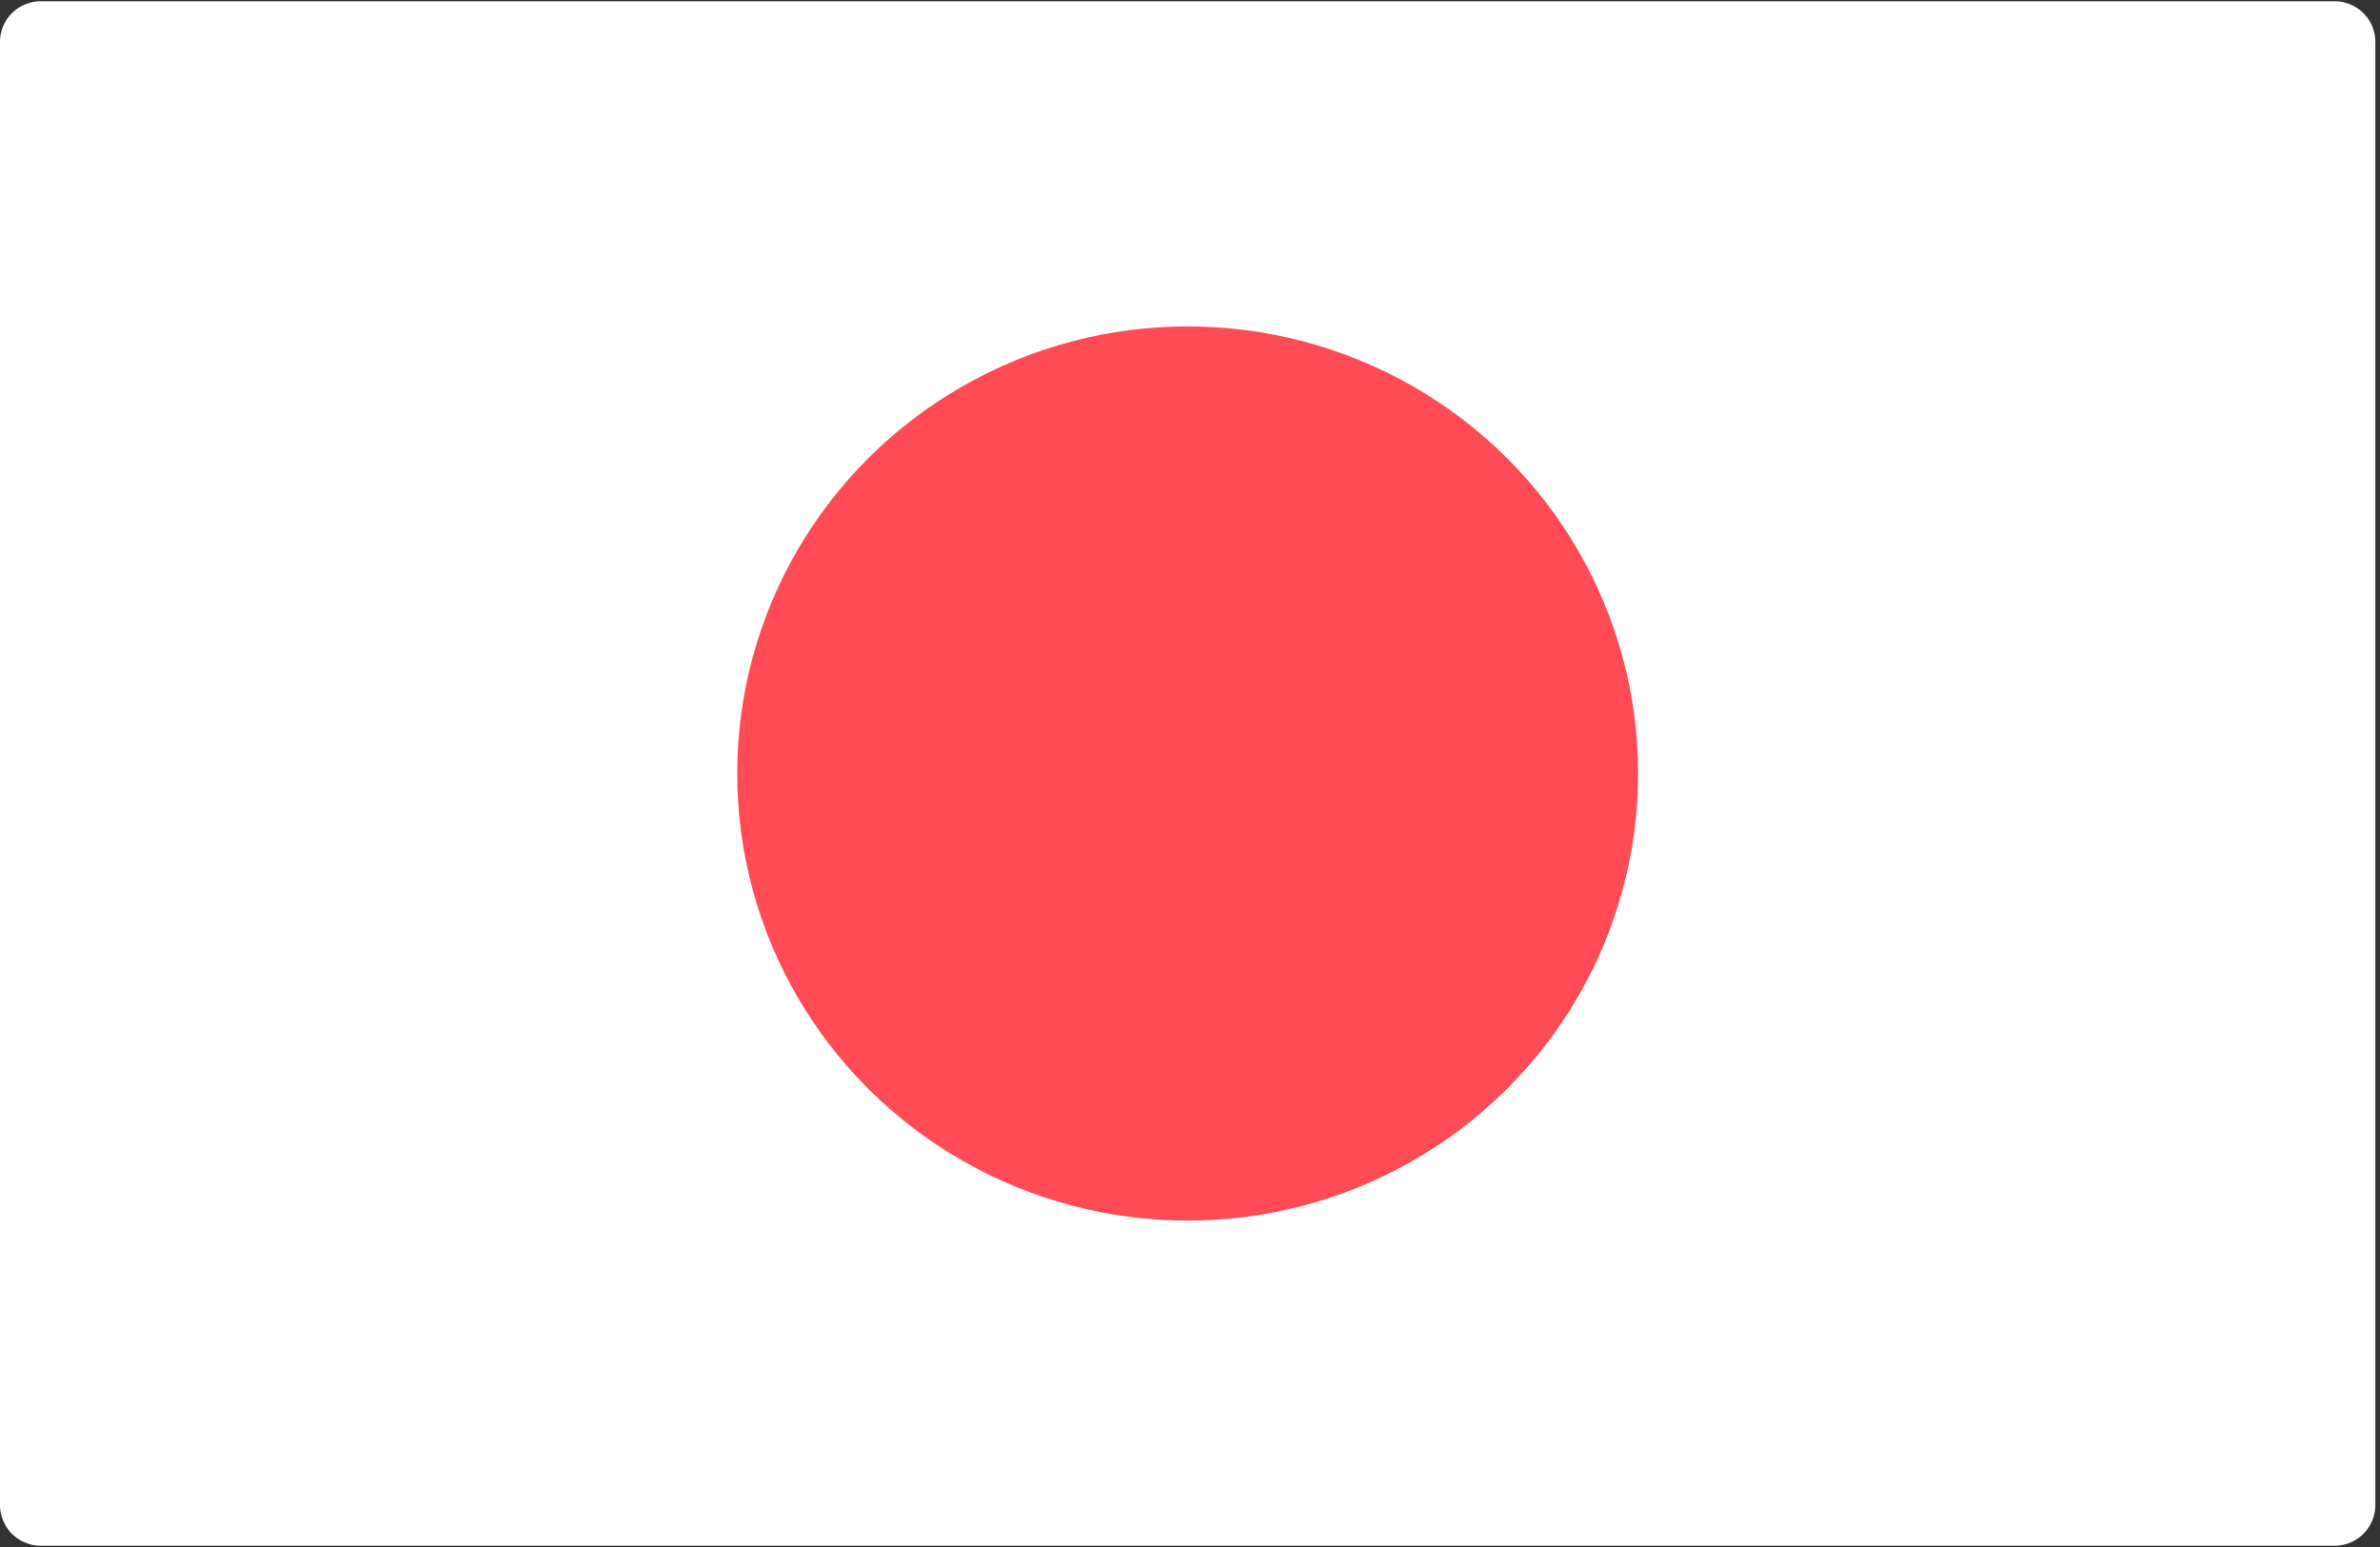 <svg xmlns="http://www.w3.org/2000/svg" width="40" height="26" viewBox="0 0 40 26">
    <rect x="0" y="0" width="40" height="26" fill="#333333" stroke="none"/>
    <g fill="none" fill-rule="nonzero">
        <path fill="#fff" d="M39.234 25.979H.688A.686.686 0 0 1 0 25.296V.704C0 .327.308.021.688.021h38.546c.38 0 .688.306.688.683v24.592a.686.686 0 0 1-.688.683z"/>
        <ellipse cx="19.961" cy="13" fill="#FF4B55" rx="7.571" ry="7.514"/>
    </g>
</svg>

